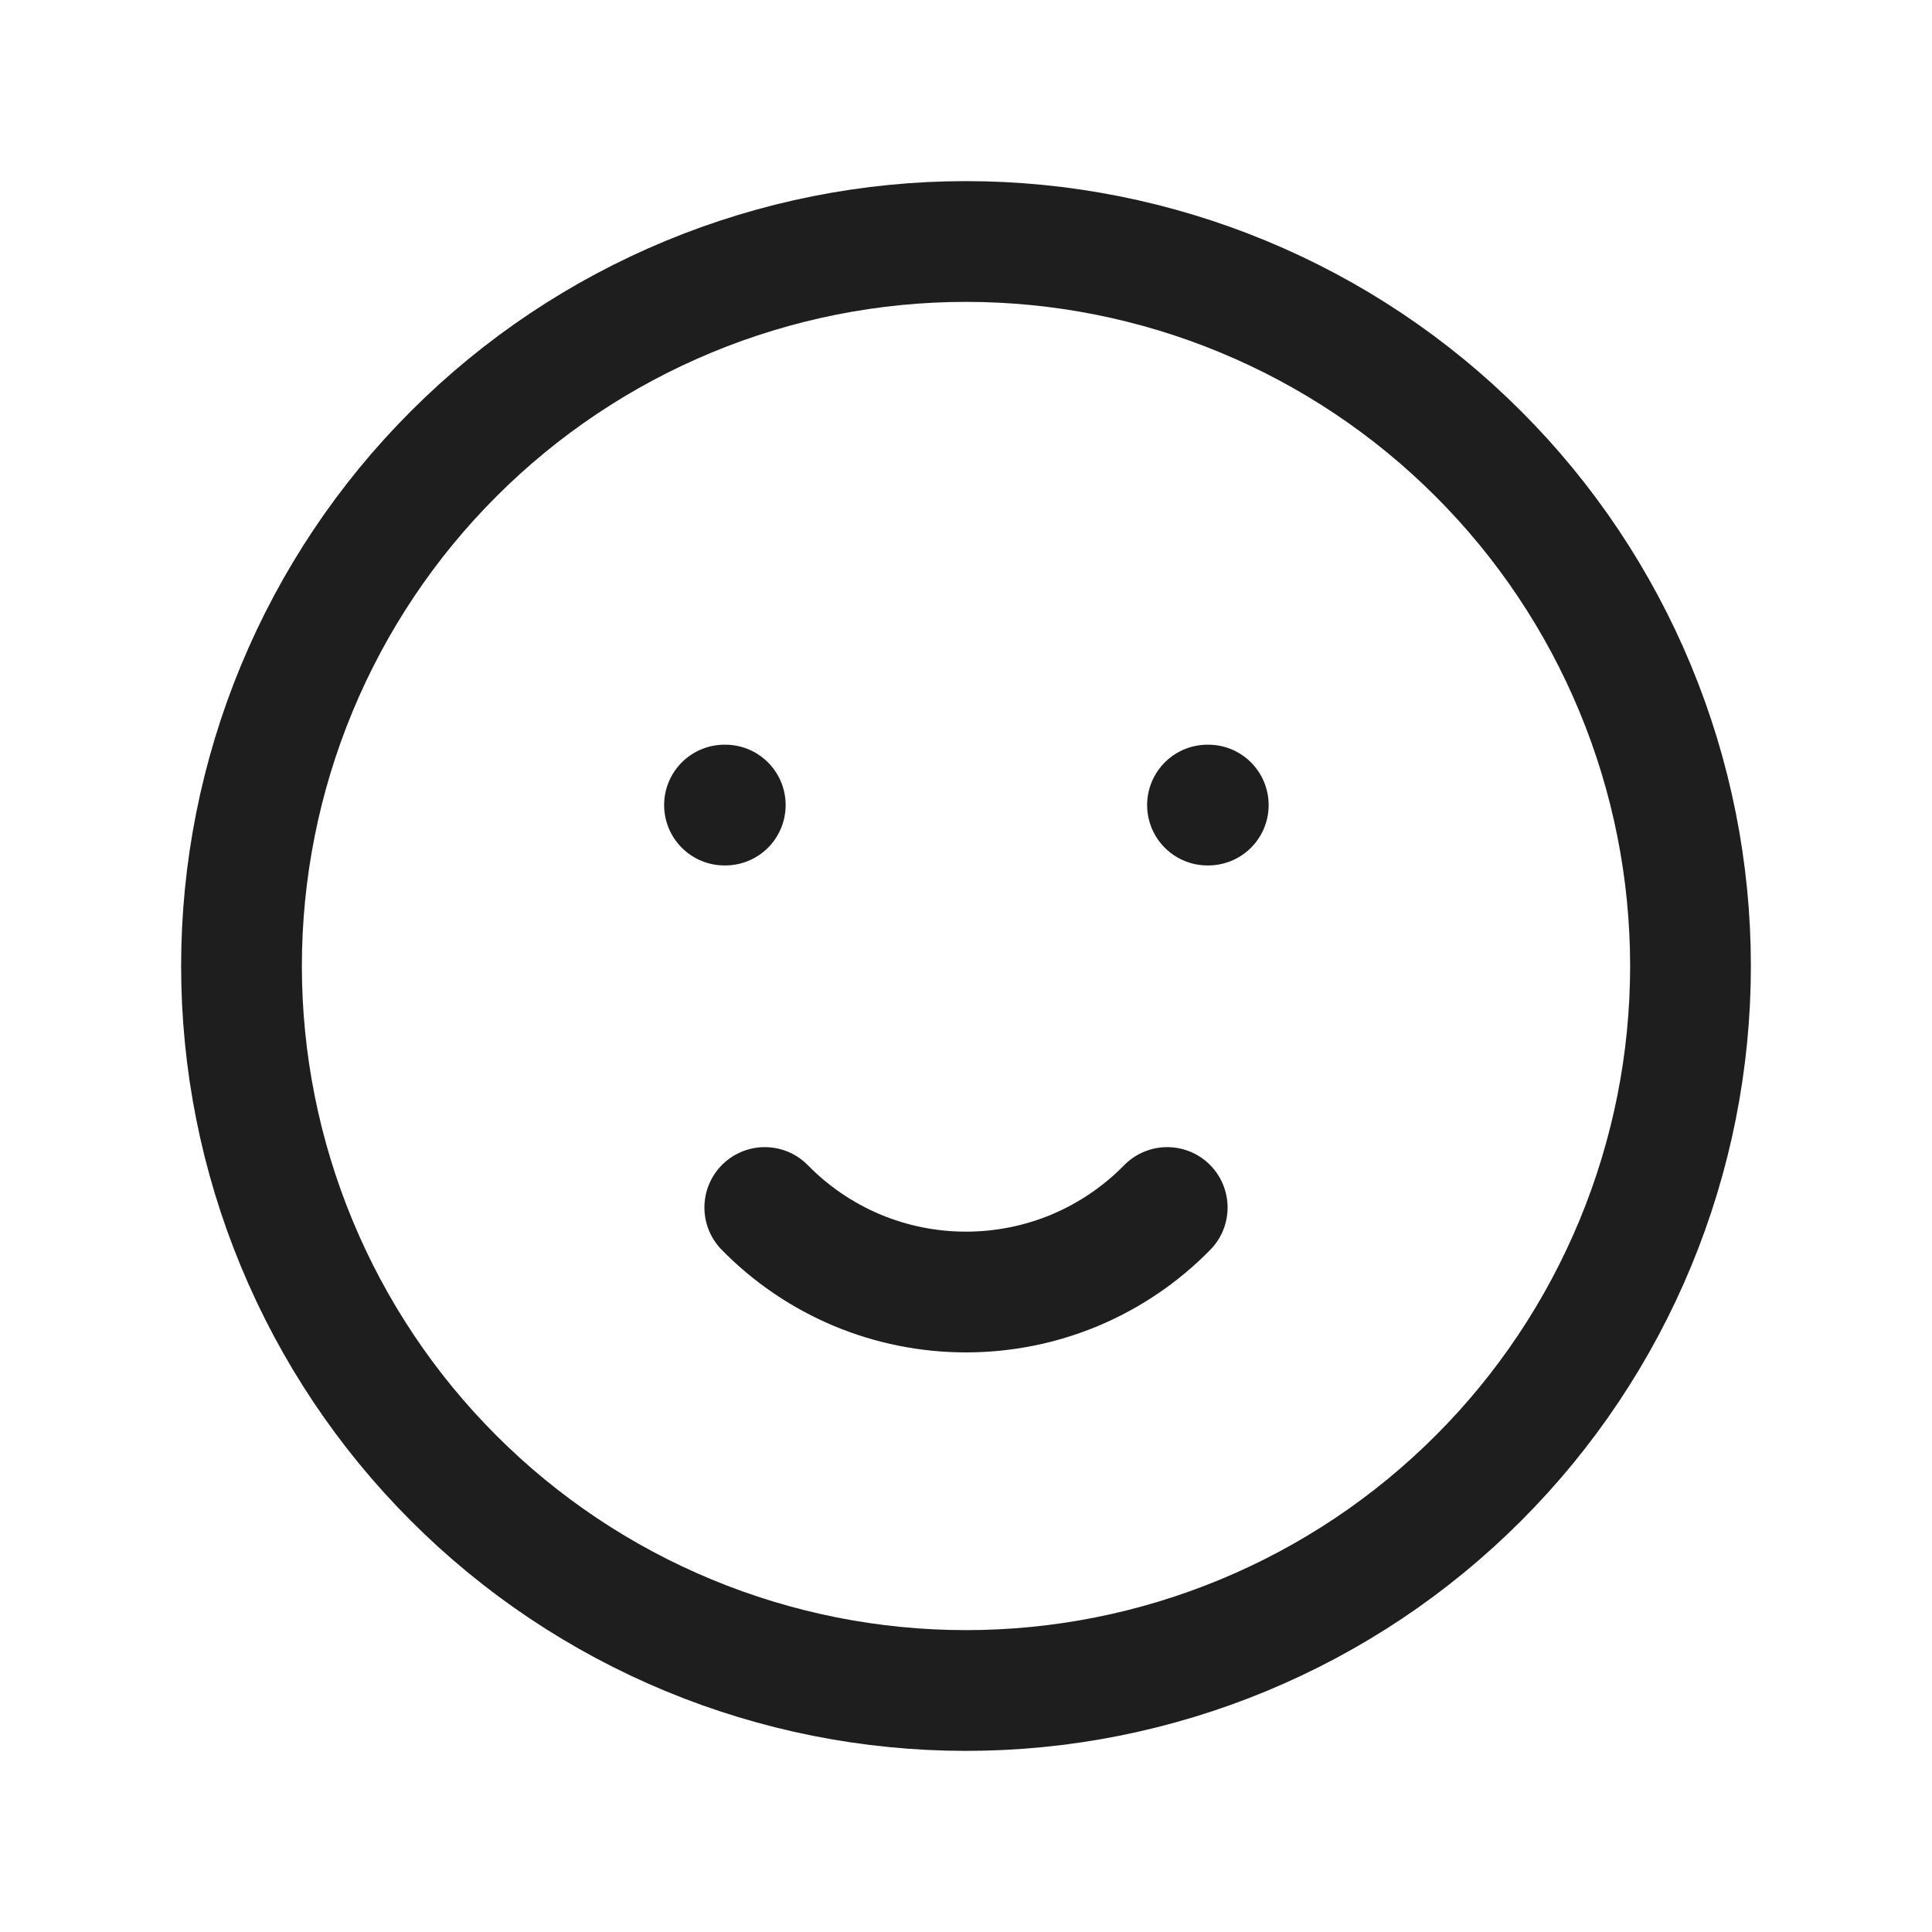 <svg width="20" height="20" viewBox="0 0 20 20" fill="none" xmlns="http://www.w3.org/2000/svg">
<g clip-path="url(#clip0_438_1472)">
<path d="M2.5 10C2.5 10.985 2.694 11.96 3.071 12.87C3.448 13.78 4 14.607 4.697 15.303C5.393 16 6.22 16.552 7.13 16.929C8.04 17.306 9.015 17.5 10 17.5C10.985 17.5 11.96 17.306 12.87 16.929C13.78 16.552 14.607 16 15.303 15.303C16 14.607 16.552 13.78 16.929 12.87C17.306 11.96 17.5 10.985 17.5 10C17.5 9.015 17.306 8.04 16.929 7.13C16.552 6.22 16 5.393 15.303 4.697C14.607 4 13.78 3.448 12.87 3.071C11.96 2.694 10.985 2.5 10 2.5C9.015 2.5 8.04 2.694 7.13 3.071C6.22 3.448 5.393 4 4.697 4.697C4 5.393 3.448 6.22 3.071 7.13C2.694 8.04 2.5 9.015 2.5 10Z" stroke="#1E1E1E" stroke-width="1.25" stroke-linecap="round" stroke-linejoin="round"/>
<path d="M7.5 8.334H7.508" stroke="#1E1E1E" stroke-width="1.25" stroke-linecap="round" stroke-linejoin="round"/>
<path d="M12.5 8.334H12.508" stroke="#1E1E1E" stroke-width="1.25" stroke-linecap="round" stroke-linejoin="round"/>
<path d="M7.917 12.5C8.188 12.777 8.512 12.997 8.87 13.148C9.228 13.298 9.612 13.375 10 13.375C10.388 13.375 10.772 13.298 11.13 13.148C11.488 12.997 11.812 12.777 12.083 12.5" stroke="#1E1E1E" stroke-width="1.25" stroke-linecap="round" stroke-linejoin="round"/>
</g>
<defs>
<clipPath id="clip0_438_1472">
<rect width="20" height="20" fill="white"/>
</clipPath>
</defs>
</svg>
